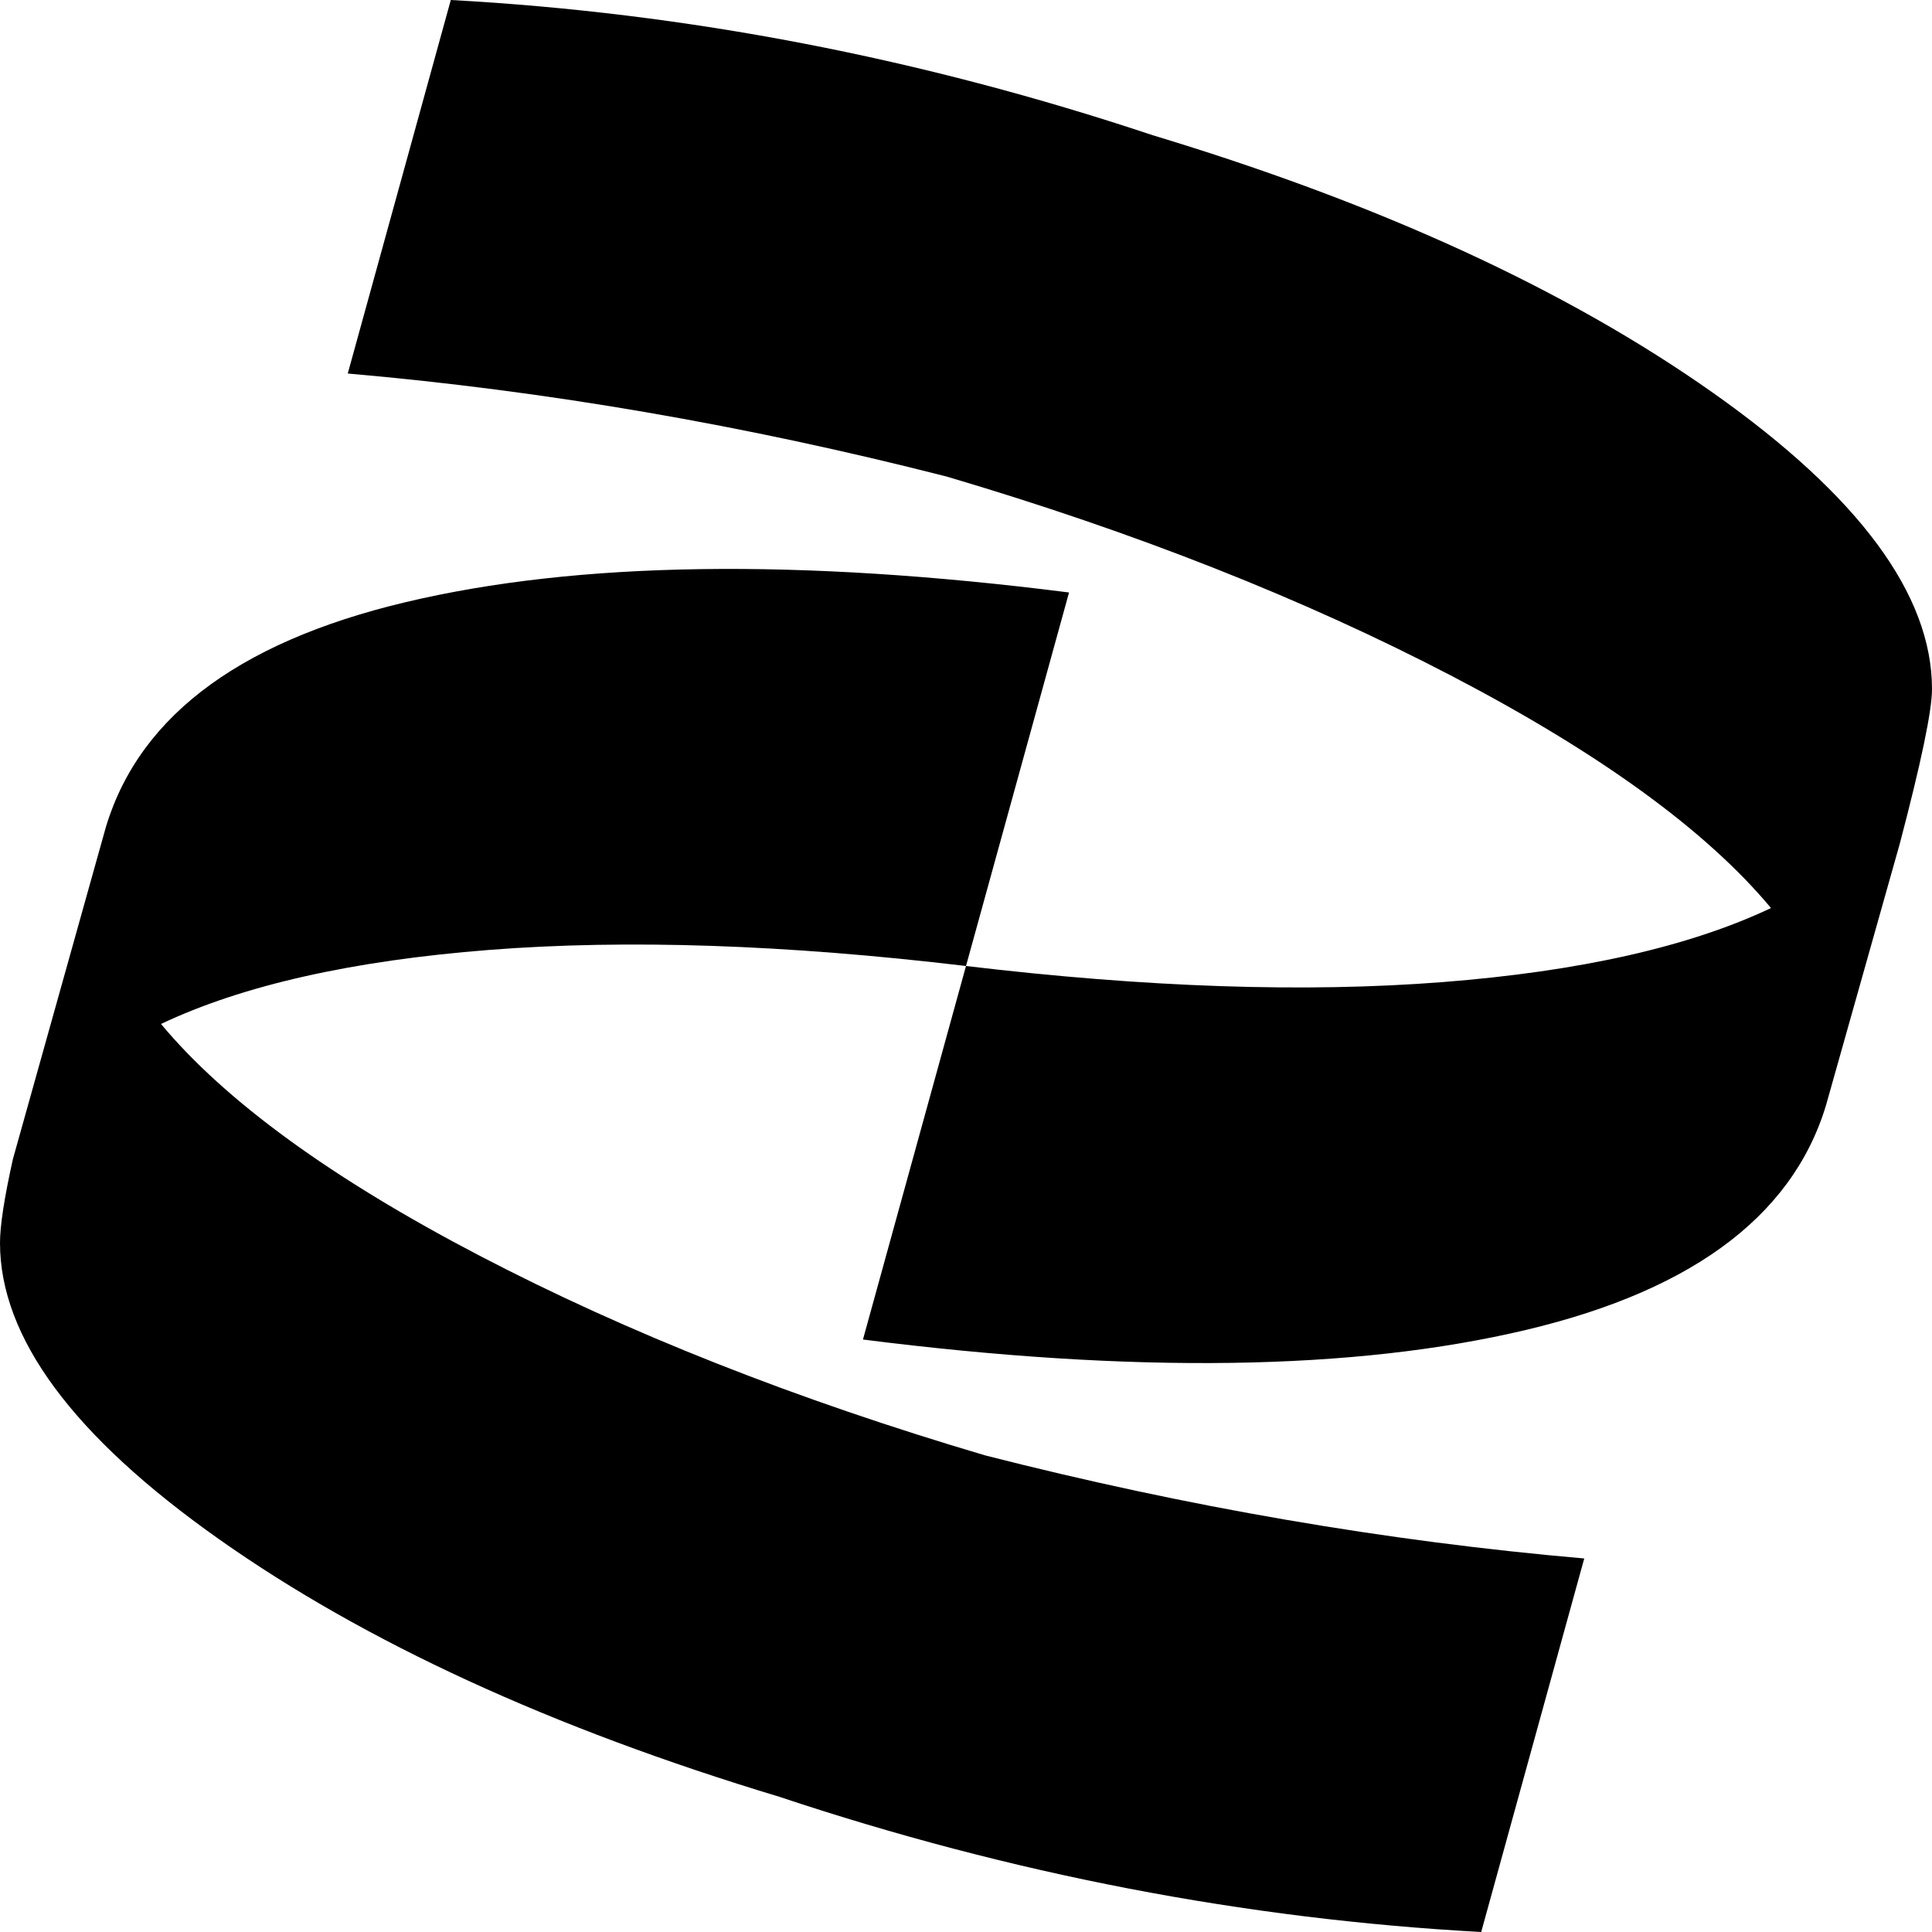 <svg viewBox="0 0 300 300.002" xmlns="http://www.w3.org/2000/svg"><path d="M246 242l-16 58q-55-3-109-21-53-16-87-40T0 193q0-4 2-13l14-50q7-27 47-36.5T166 92l-16 58q-42-5-74-2.5T25 159q15 18 49.5 36t78.5 31q47 12 93 16zm54-135q0 5-5 24l-11 39q-7 27-47 36.5T134 208l16-58q42 5 74 2.5t51-11.5q-15-18-49.5-36T147 74q-47-12-93-16L70 0q55 3 109 21 53 16 87 40t34 46z"/></svg>